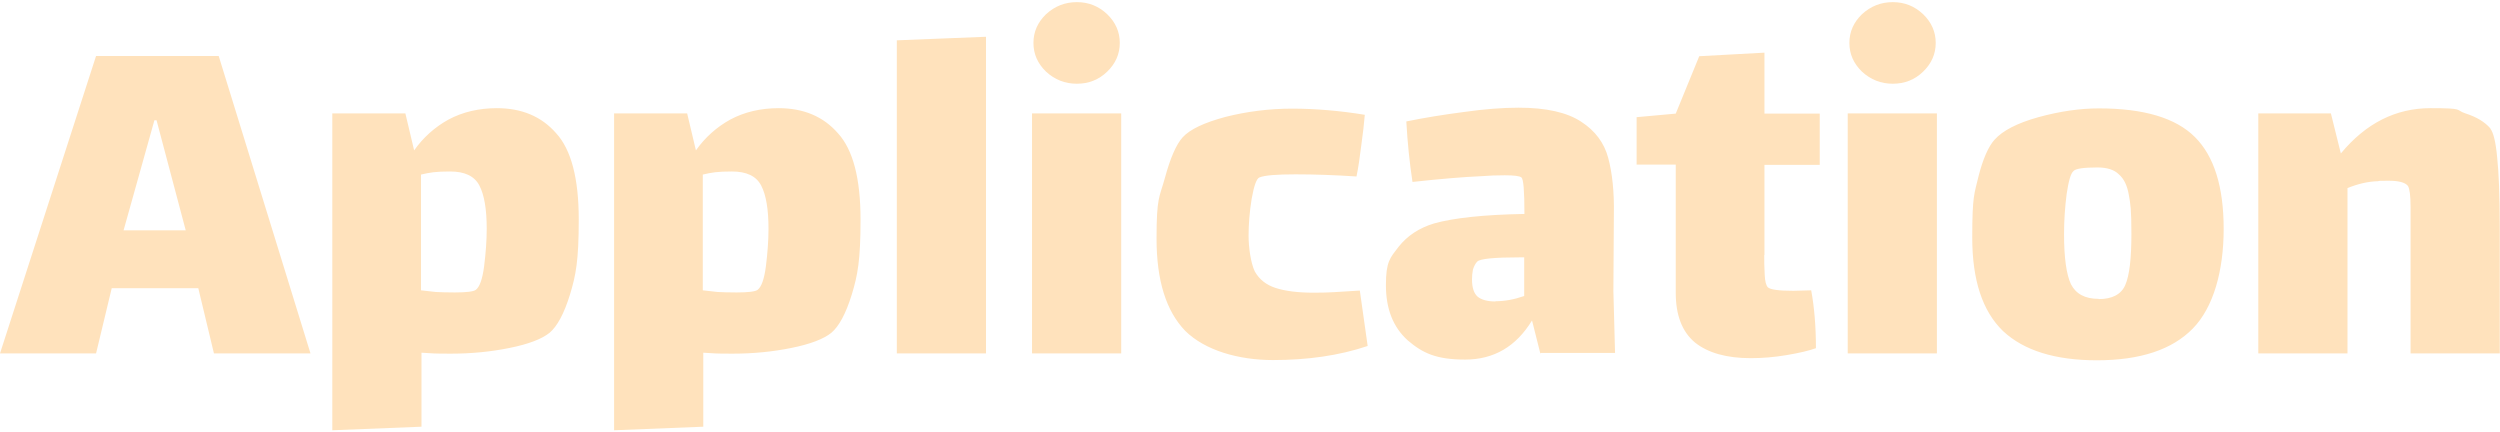 <?xml version="1.0" encoding="UTF-8"?>
<svg id="_圖層_1" data-name="圖層_1" xmlns="http://www.w3.org/2000/svg" version="1.1" viewBox="0 0 1054 182">
  <!-- Generator: Adobe Illustrator 29.1.0, SVG Export Plug-In . SVG Version: 2.1.0 Build 142)  -->
  <defs>
    <style>
      .st0 {
        fill: #ffe2bc;
      }
    </style>
  </defs>
  <path class="st0" d="M83.6,121.5h-36.5l-6.6,27.5H0L40.5,23.6h51.7l38.7,125.4h-40.7l-6.6-27.5ZM65.1,50.7l-13,46.4h26.2l-12.3-46.4h-.9ZM209.4,45.6c10.6,0,18.9,3.5,25.1,10.6,6.3,6.9,9.5,19,9.5,36.3s-1.2,23.5-3.7,31.7c-2.5,8.1-5.4,13.4-8.6,16.1-3.2,2.6-8.9,4.8-16.9,6.4-7.9,1.6-16.1,2.4-24.6,2.4s-6.7-.1-12.5-.4v31.2l-37.6,1.5V47.8h30.8l3.7,15.6c3.8-5.4,8.7-9.8,14.5-13,6-3.2,12.8-4.8,20.5-4.8ZM200.6,122.2c1.6-1.2,2.8-4.5,3.5-9.9.7-5.6,1.1-10.9,1.1-15.8,0-8.2-1-14.3-3.1-18.3-2.1-4-6.2-5.9-12.3-5.9s-8.5.4-12.3,1.3v48.8l6.2.7c1.9.1,4.6.2,8.1.2,5,0,7.9-.4,8.8-1.1ZM328.2,45.6c10.6,0,18.9,3.5,25.1,10.6,6.3,6.9,9.5,19,9.5,36.3s-1.2,23.5-3.7,31.7c-2.5,8.1-5.4,13.4-8.6,16.1-3.2,2.6-8.9,4.8-16.9,6.4-7.9,1.6-16.1,2.4-24.6,2.4s-6.7-.1-12.5-.4v31.2l-37.6,1.5V47.8h30.8l3.7,15.6c3.8-5.4,8.7-9.8,14.5-13,6-3.2,12.8-4.8,20.5-4.8ZM319.4,122.2c1.6-1.2,2.8-4.5,3.5-9.9.7-5.6,1.1-10.9,1.1-15.8,0-8.2-1-14.3-3.1-18.3-2.1-4-6.2-5.9-12.3-5.9s-8.5.4-12.3,1.3v48.8l6.2.7c1.9.1,4.6.2,8.1.2,5,0,7.9-.4,8.8-1.1ZM378.1,17l37.6-1.5v133.5h-37.6V17ZM454,35.3c-5,0-9.3-1.7-13-5.1-3.5-3.4-5.3-7.4-5.3-12.1s1.8-8.7,5.3-12.1c3.7-3.4,8-5.1,13-5.1s9.2,1.7,12.8,5.1c3.5,3.4,5.3,7.4,5.3,12.1s-1.8,8.7-5.3,12.1c-3.5,3.4-7.8,5.1-12.8,5.1ZM435.1,47.8h37.6v101.2h-37.6V47.8ZM576.5,145.9c-11.9,4-25.2,5.9-39.8,5.9s-28.7-4.1-37-12.3c-8.1-8.4-12.1-21.3-12.1-38.9s1.2-17.2,3.5-25.5c2.3-8.5,4.8-14.2,7.5-17.2,3.1-3.4,9.1-6.2,18-8.6,9.1-2.3,18.5-3.5,28.2-3.5s20.3.9,30.6,2.6c-.3,3.7-.8,8-1.5,13-.6,4.8-1.2,9.2-2,13-9.1-.6-17.7-.9-25.7-.9s-13,.4-15.2,1.3c-1.2.4-2.3,3.4-3.3,9-.9,5.6-1.3,10.8-1.3,15.6s.9,11.4,2.6,15c1.9,3.4,4.8,5.7,8.8,7,4,1.3,9.3,2,16.1,2s9.4-.3,19.4-.9l3.3,23.3ZM649.4,149l-3.5-13.9c-6.7,11-16.1,16.5-28.2,16.5s-17.9-2.7-24.2-8.1c-6.2-5.6-9.2-13.3-9.2-23.3s1.8-11.5,5.3-16.1c3.7-4.7,8.7-8,15-9.9,8.2-2.3,20.9-3.7,38.1-4,0-9.7-.4-14.8-1.3-15.4-.7-.6-3.1-.9-7-.9s-5.9.1-10.3.4c-7,.3-16.6,1.1-28.6,2.4-1.2-7.9-2.1-16.4-2.6-25.5,7.8-1.6,15.9-2.9,24.4-4,8.5-1.2,16.1-1.8,22.9-1.8,11.7,0,20.5,2,26.4,5.9,5.9,3.8,9.7,8.9,11.4,15.2s2.6,14.3,2.4,24l-.2,32.3.7,26h-31.2ZM630.5,127c3.8,0,7.8-.7,12.1-2.2v-16.3h-1.8c-10.9,0-16.9.6-18,1.8-.7.7-1.3,1.8-1.8,3.3-.3,1.5-.4,2.9-.4,4.2,0,3.5.8,5.9,2.4,7.3,1.6,1.3,4.1,2,7.5,2ZM743.8,107.4c0,2.6,0,5.4.2,8.4.1,2.8.6,4.5,1.3,5.3,1,1,4.6,1.5,10.8,1.5l7.5-.2c1.3,7,2,15.2,2,24.4-2.8,1-6.9,2-12.3,2.9-5.3.9-10.3,1.3-15.2,1.3-10.1,0-18-2.2-23.5-6.6-5.4-4.5-8.1-11.5-8.1-20.9v-54.1h-16.5v-20l16.5-1.5,9.9-24.2,27.5-1.5v25.7h23.3v21.6h-23.3v38.1ZM798,35.3c-5,0-9.3-1.7-13-5.1-3.5-3.4-5.3-7.4-5.3-12.1s1.8-8.7,5.3-12.1c3.7-3.4,8-5.1,13-5.1s9.2,1.7,12.8,5.1c3.5,3.4,5.3,7.4,5.3,12.1s-1.8,8.7-5.3,12.1c-3.5,3.4-7.8,5.1-12.8,5.1ZM779,47.8h37.6v101.2h-37.6V47.8ZM884.1,151.9c-17.6,0-30.8-4.1-39.6-12.3-8.7-8.4-13-21.5-13-39.4s.9-18.4,2.6-25.7c1.9-7.5,4.2-12.7,6.8-15.6,3.4-3.8,9.5-7,18.5-9.5,9.1-2.5,17.6-3.7,25.5-3.7,18.9,0,32.4,4,40.5,12.1,8.1,8.1,12.1,21,12.1,38.7s-4.3,33.1-13,42c-8.7,8.9-22.1,13.4-40.5,13.4ZM884.8,126.1c5.7,0,9.5-2,11.2-5.9,1.8-4.1,2.6-11.3,2.6-21.6s-.4-12.7-1.1-16.5c-.7-4-2.1-6.8-4.2-8.6-1.9-1.9-4.9-2.9-9-2.9-5.9,0-9.2.5-10.1,1.5-1.2,1-2.1,4.3-2.9,9.7-.7,5.4-1.1,11.1-1.1,16.9,0,10,1,17,2.9,21.1,2.1,4.1,5.9,6.2,11.7,6.2ZM1049.9,54.2c1.3,1.6,2.3,5.6,2.9,12.1.7,6.5,1.1,16.3,1.1,29.5v53.2h-37.6v-61.8c0-4.7-.4-7.6-1.1-8.8-1.2-1.5-3.9-2.2-8.1-2.2s-3.6,0-4.6.2c-4.1.1-8.4,1.1-12.8,2.9v69.7h-37.6V47.8h30.6l4.2,16.9c10.6-12.8,23.2-19.1,37.8-19.1s10.2.7,14.7,2.2c4.7,1.5,8.2,3.6,10.6,6.4Z"/>
</svg>